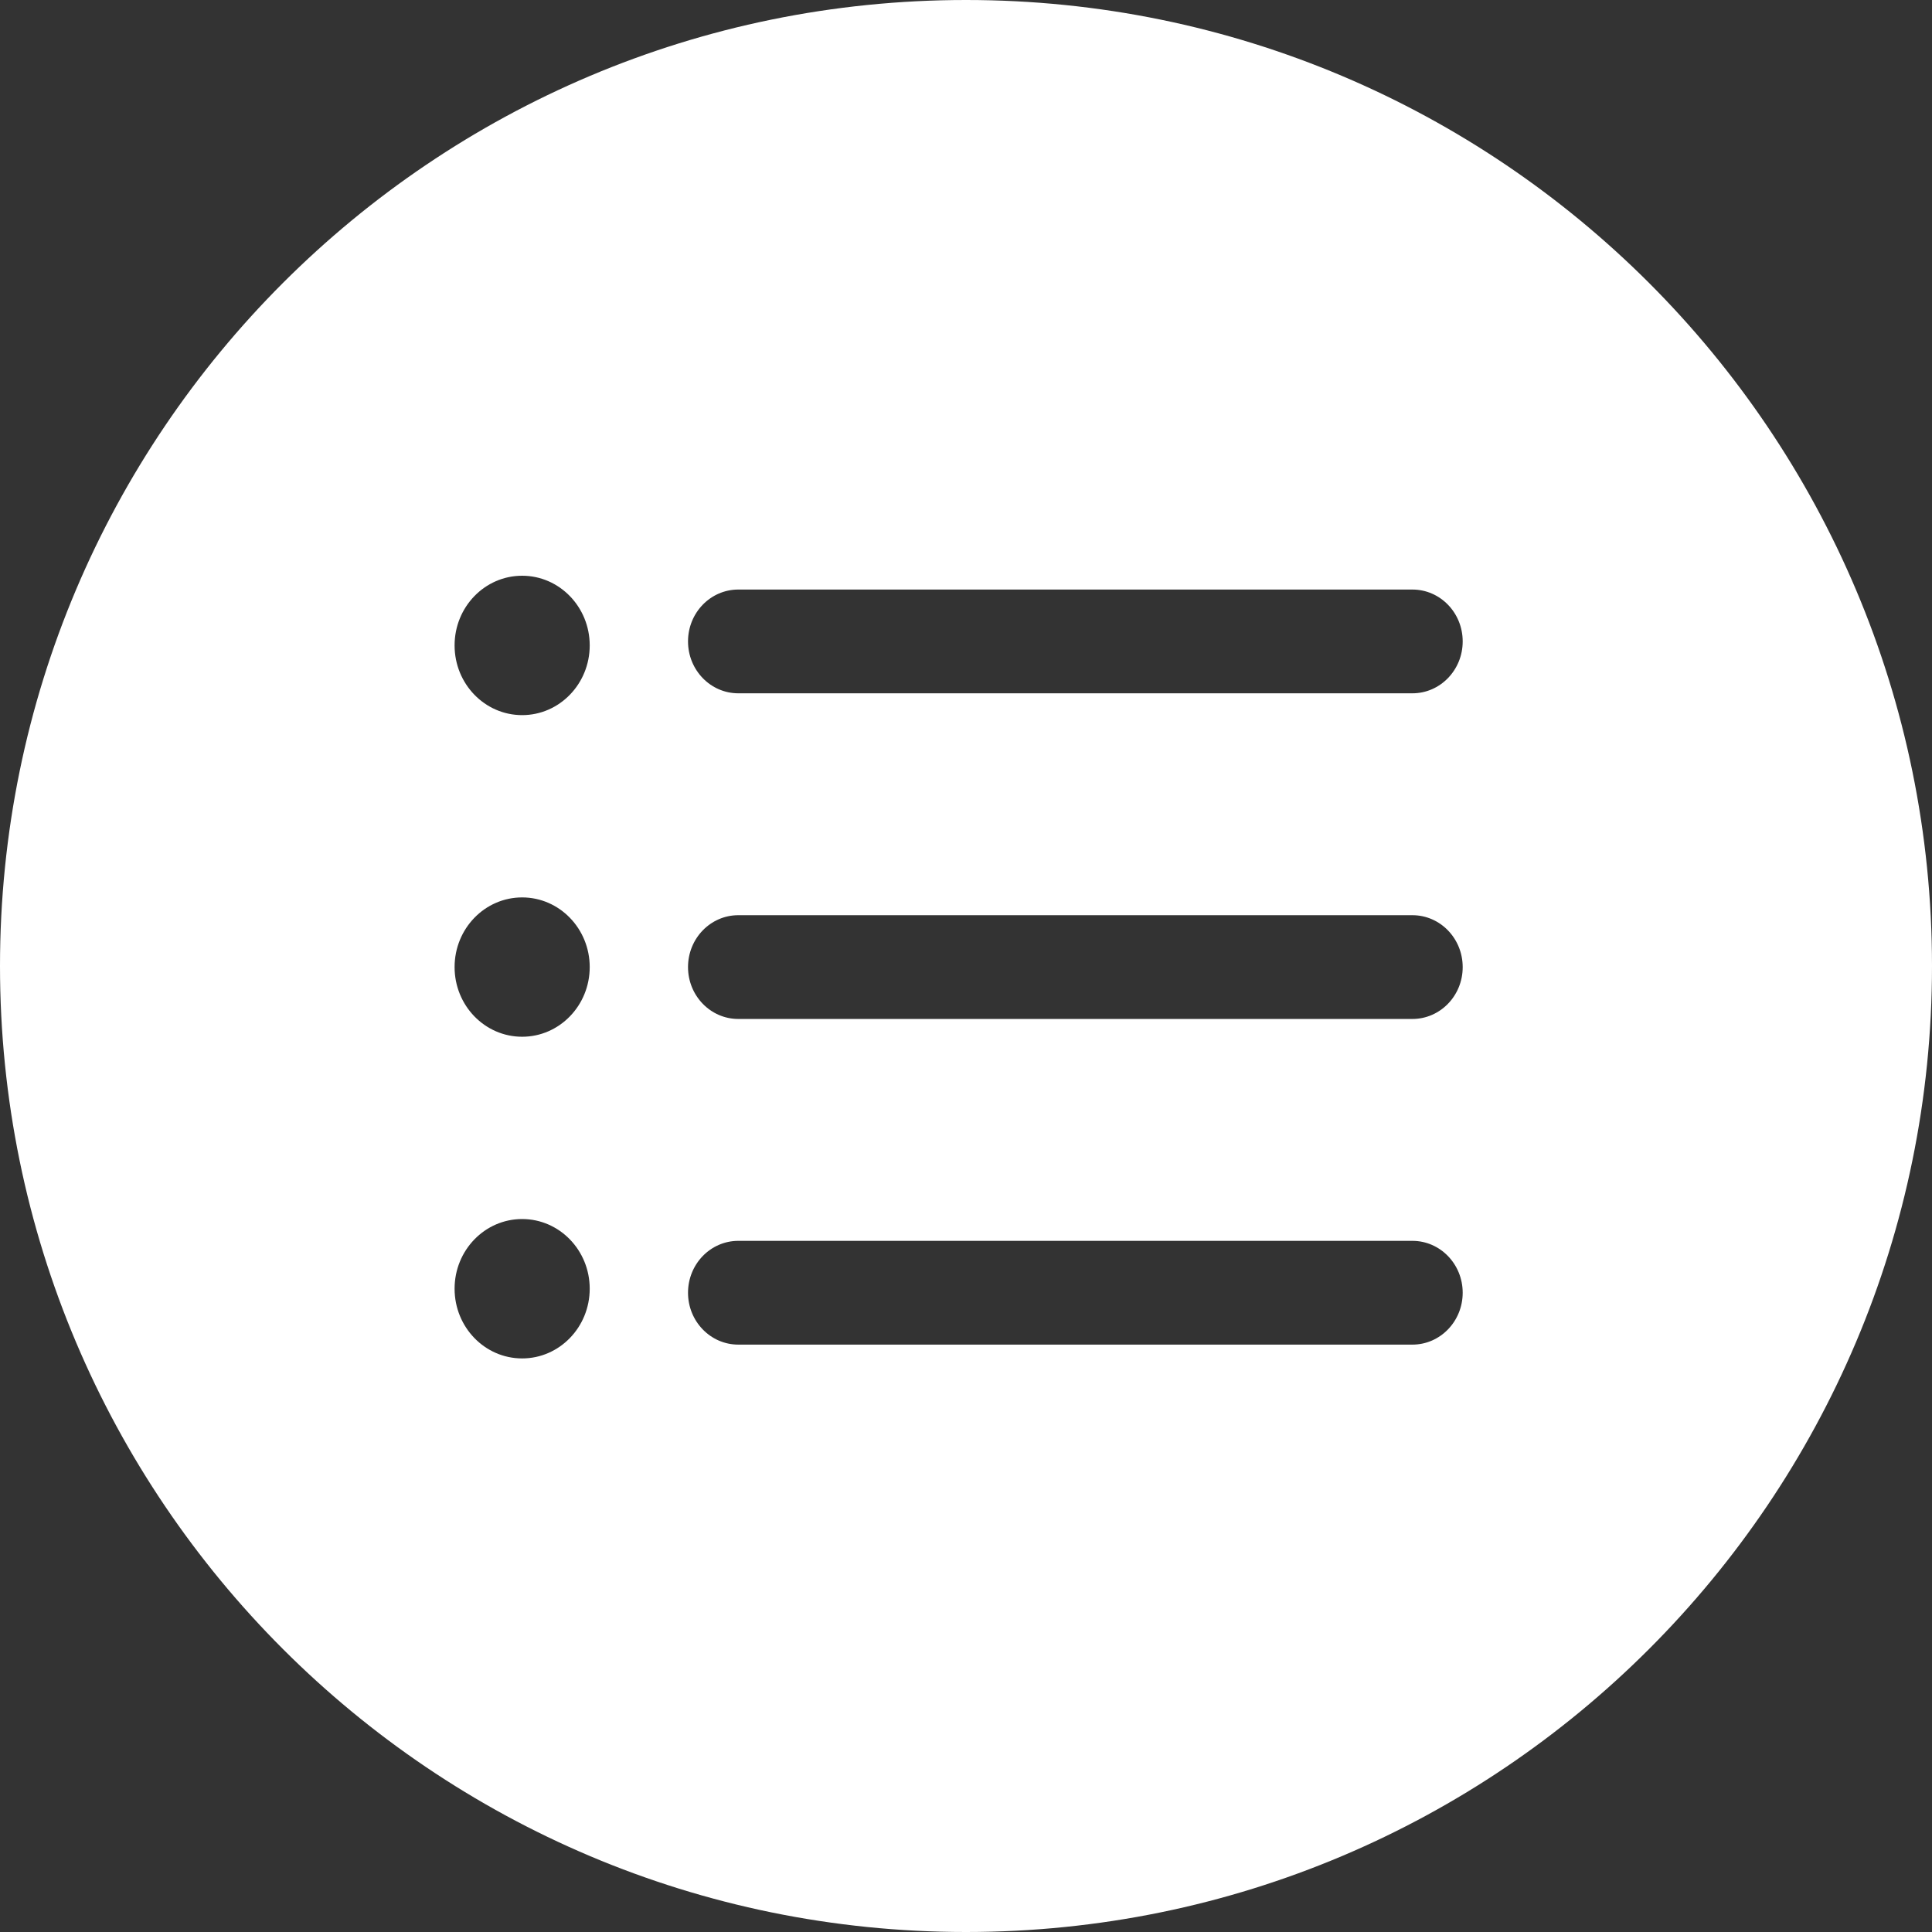 <?xml version="1.0" encoding="UTF-8"?>
<svg width="34px" height="34px" viewBox="0 0 34 34" version="1.1" xmlns="http://www.w3.org/2000/svg" xmlns:xlink="http://www.w3.org/1999/xlink">
    <rect x="0" y="0" width="34" height="34" fill="#333333" stroke="none"/>
    <!-- Generator: sketchtool 51.2 (57519) - http://www.bohemiancoding.com/sketch -->
    <title>443CE1D4-67EB-4BC8-92C8-40EDC754CB76</title>
    <desc>Created with sketchtool.</desc>
    <defs></defs>
    <g id="Flive" stroke="none" stroke-width="1" fill="none" fill-rule="evenodd">
        <g id="Flive---Inside-Project---Home" transform="translate(-201, -214)" fill="#FFFFFF" fill-rule="nonzero">
            <g id="Group-7" transform="translate(125, 113)">
                <g id="Group-4" transform="translate(44, 86)">
                    <g id="Group-16" transform="translate(32, 15)">
                        <path d="M17,0 C26.388,0 34,7.611 34,17 C34,26.388 26.388,34 17,34 C7.611,34 0,26.388 0,17 C0,7.612 7.611,0 17,0 Z M24.856,23.663 C25.345,23.663 25.741,23.254 25.741,22.75 C25.741,22.246 25.345,21.837 24.856,21.837 L12.993,21.837 C12.504,21.837 12.108,22.246 12.108,22.75 C12.108,23.254 12.504,23.663 12.993,23.663 L24.856,23.663 Z M24.856,17.932 C25.345,17.932 25.742,17.523 25.741,17.019 C25.741,16.515 25.345,16.106 24.856,16.106 L12.993,16.106 C12.504,16.106 12.108,16.515 12.108,17.019 C12.108,17.523 12.504,17.932 12.993,17.932 L24.856,17.932 Z M24.856,12.201 C25.345,12.201 25.741,11.792 25.741,11.288 C25.741,10.783 25.345,10.375 24.856,10.375 L12.993,10.375 C12.504,10.375 12.108,10.783 12.108,11.288 C12.108,11.792 12.504,12.201 12.993,12.201 L24.856,12.201 Z M9.189,12.585 C9.845,12.585 10.378,12.036 10.378,11.358 C10.378,10.681 9.845,10.132 9.189,10.132 C8.532,10.132 8,10.681 8,11.358 C8,12.036 8.532,12.585 9.189,12.585 Z M9.189,18.245 C9.845,18.245 10.378,17.696 10.378,17.019 C10.378,16.342 9.845,15.793 9.189,15.793 C8.532,15.793 8,16.342 8,17.019 C8,17.696 8.532,18.245 9.189,18.245 Z M9.189,23.906 C9.845,23.906 10.378,23.357 10.378,22.679 C10.378,22.002 9.845,21.453 9.189,21.453 C8.532,21.453 8,22.002 8,22.679 C8,23.357 8.532,23.906 9.189,23.906 Z" id="Shape"></path>
                    </g>
                </g>
            </g>
        </g>
    </g>
</svg>